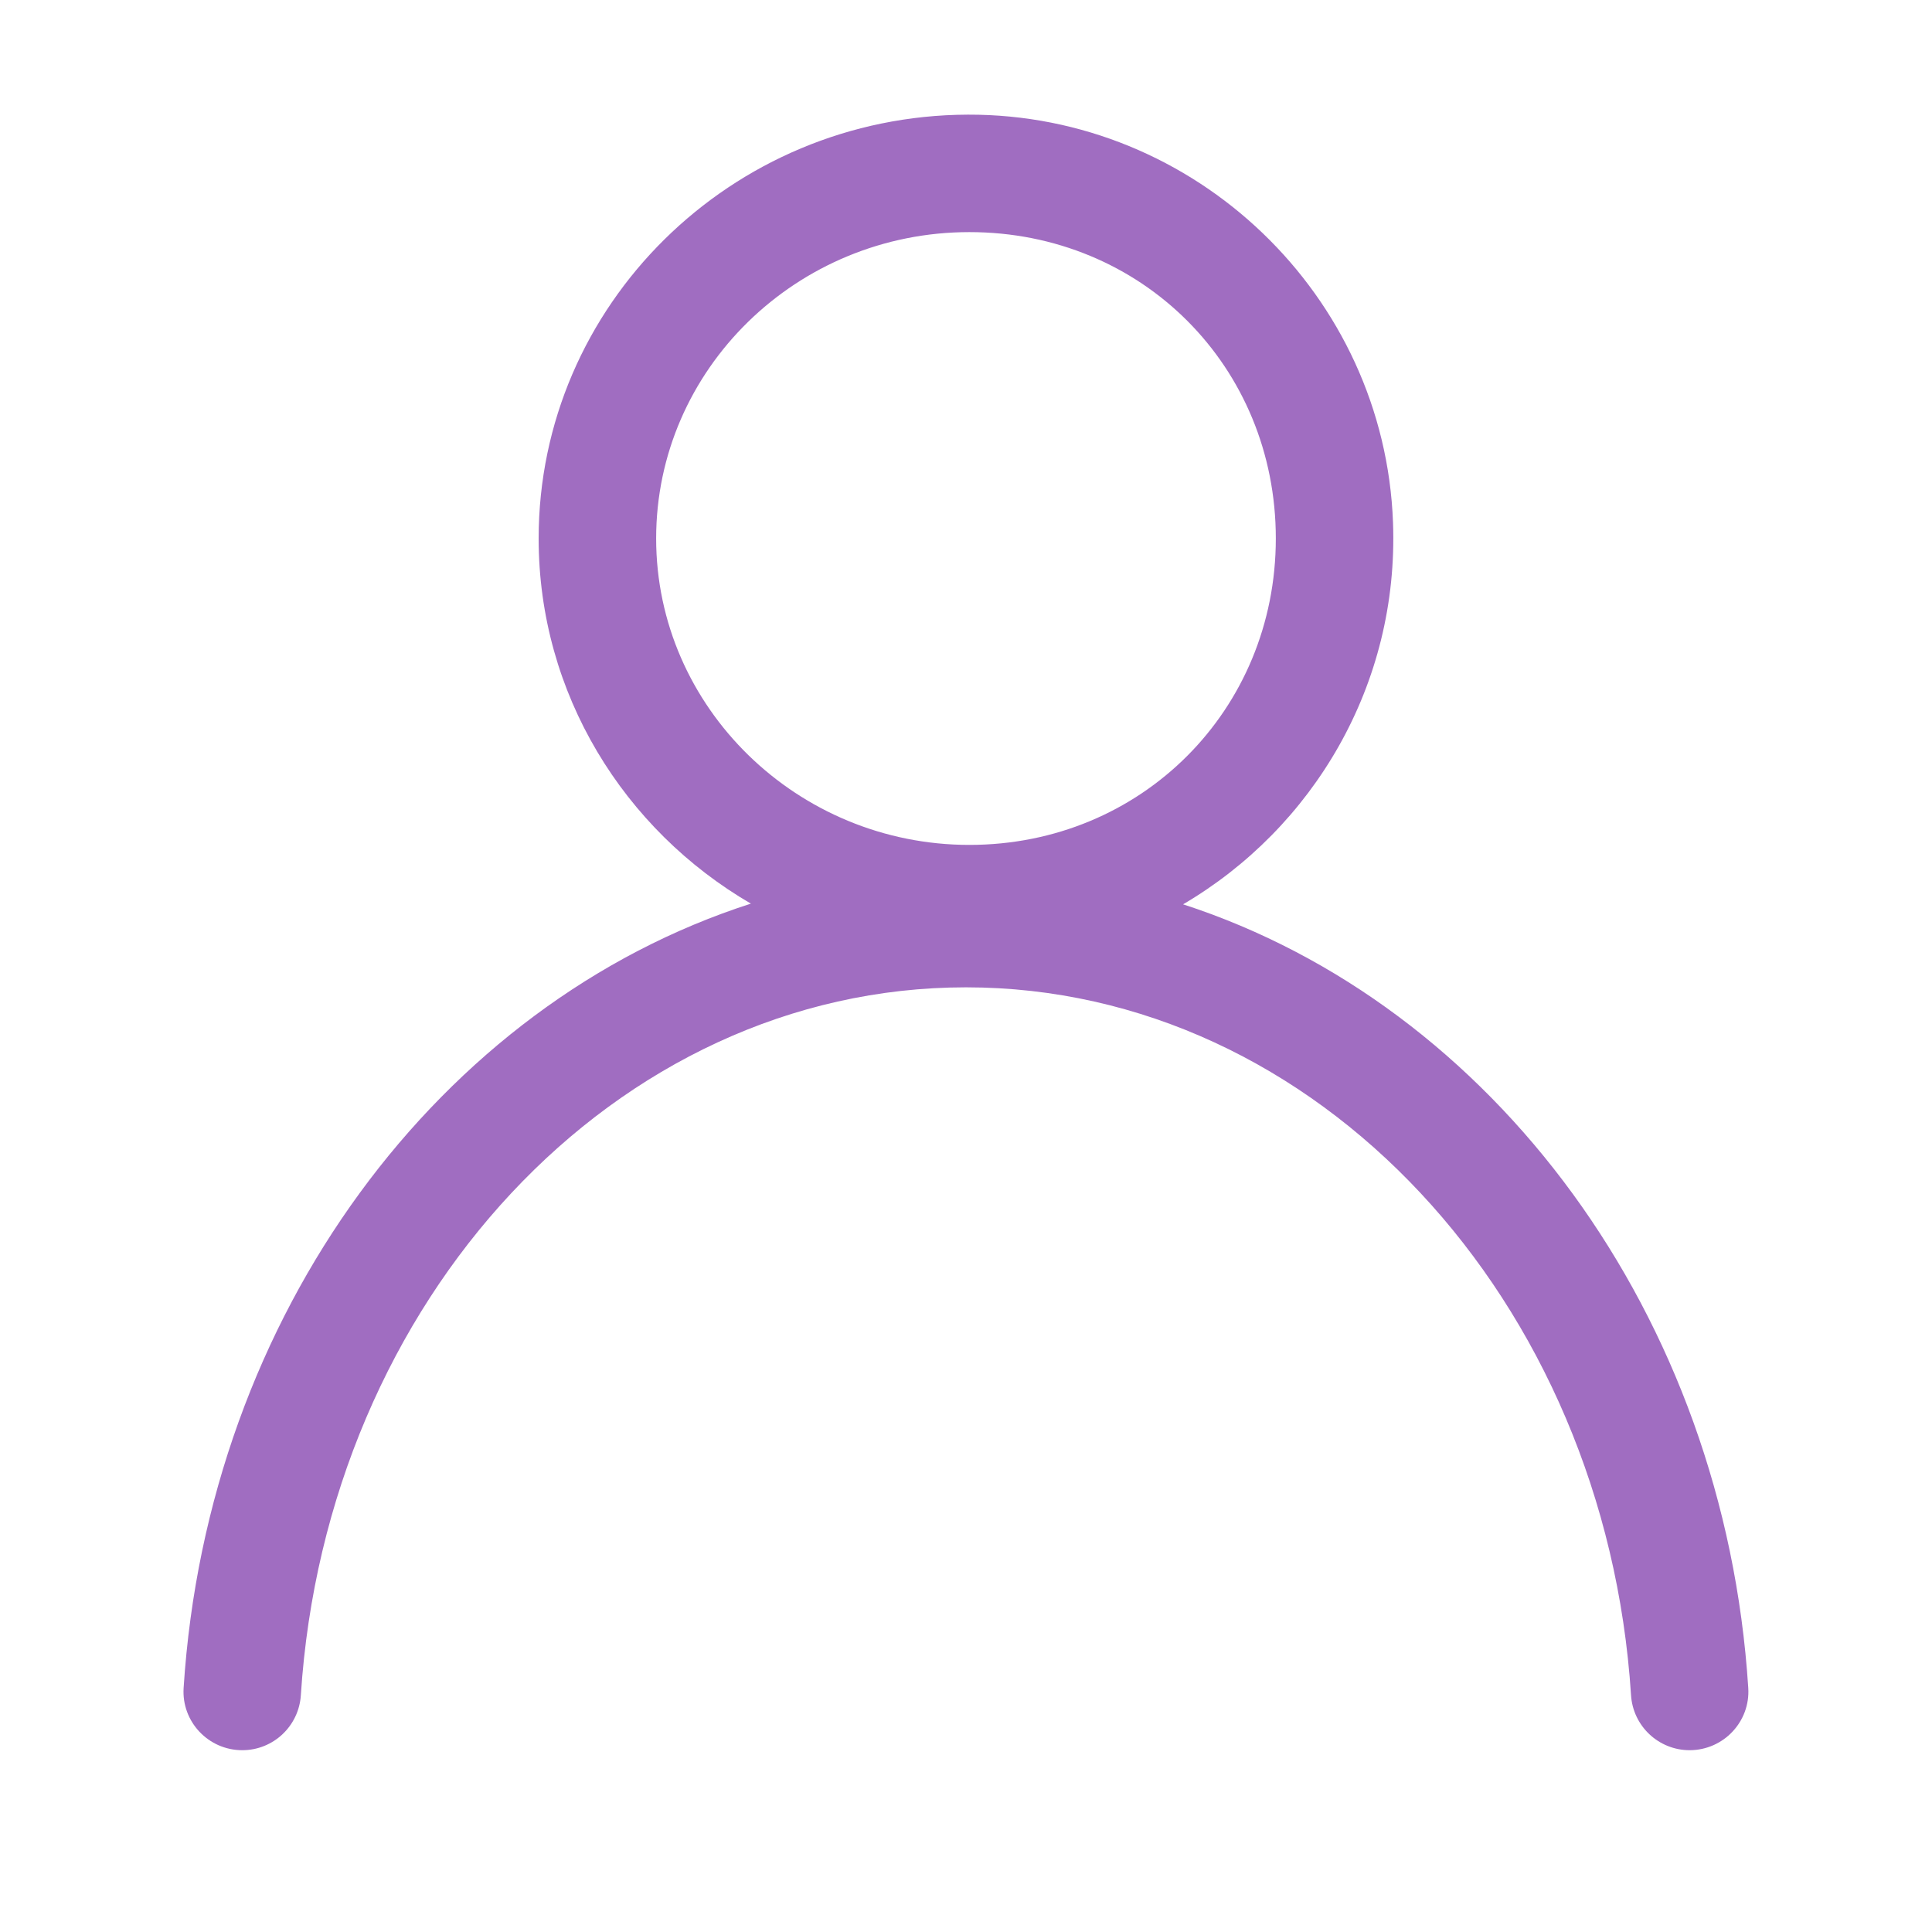 <?xml version="1.0" encoding="UTF-8"?><svg id="Layer_1" xmlns="http://www.w3.org/2000/svg" viewBox="0 0 500 500"><defs><style>.cls-1{fill:#a06dc1;}</style></defs><path class="cls-1" d="M306.21,234.02c33.6-19.72,55.86-56.79,54.3-98.81-2.18-58.81-51.17-105.74-110.02-105.54-61.29,.2-111.09,49.33-111.09,109.69,0,40.19,22.09,75.39,54.93,94.5-80.38,25.84-140.61,106.17-146.81,202.98-.56,8.72,6.41,16.1,15.15,16.11h0c8.03,.02,14.68-6.22,15.19-14.24,6.57-102.25,81.33-183.19,172.14-183.19s165.54,80.94,172.11,183.19c.51,8.02,7.16,14.25,15.19,14.24h0c8.74-.02,15.71-7.39,15.15-16.11-6.18-96.59-66.15-176.78-146.26-202.8Zm-136.4-94.67c0-43.71,36.37-79.28,81.06-79.28s79.31,34.83,79.31,79.28-34.83,79.31-79.31,79.31-81.06-35.57-81.06-79.31Z"/></svg>